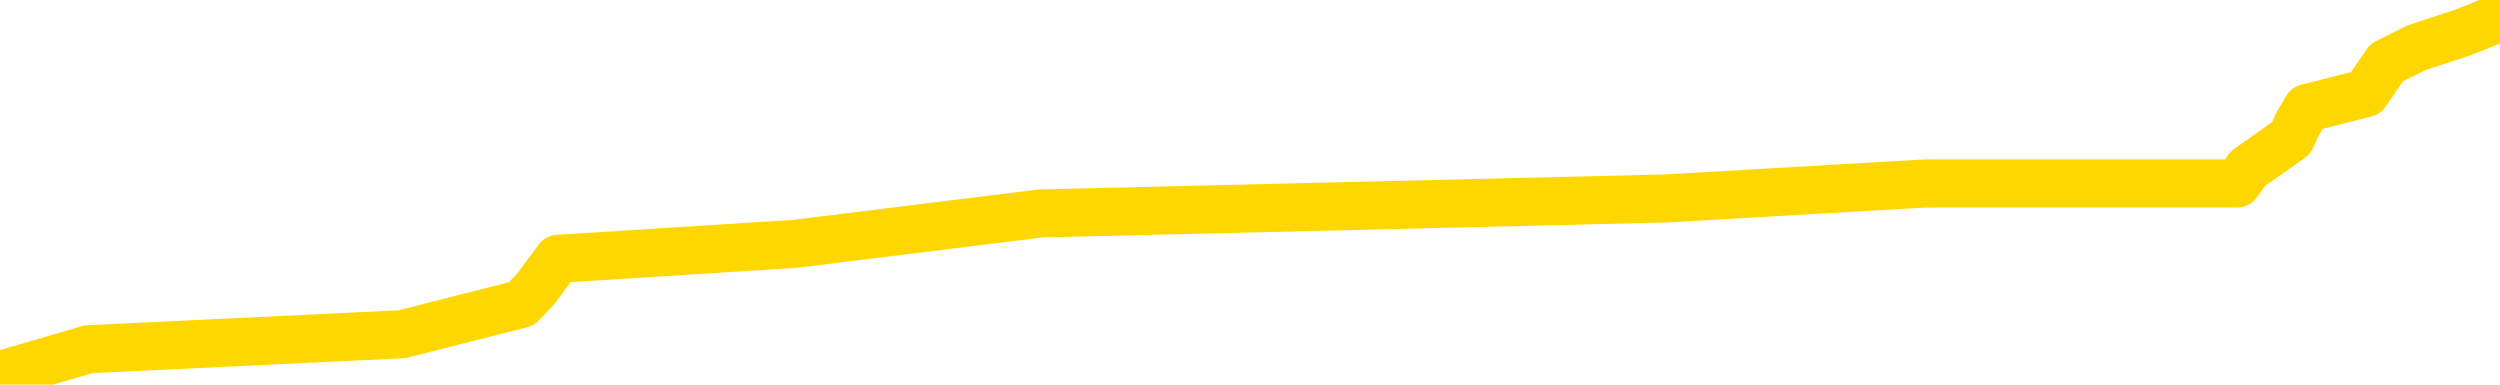 <svg xmlns="http://www.w3.org/2000/svg" version="1.1" viewBox="0 0 6500 1000">
	<path fill="none" stroke="gold" stroke-width="125" stroke-linecap="round" stroke-linejoin="round" d="M0 16033  L-124740 16033 L-124556 15994 L-124066 15916 L-123772 15876 L-123461 15798 L-123226 15759 L-123173 15681 L-123114 15602 L-122961 15563 L-122920 15485 L-122787 15445 L-122495 15406 L-121954 15406 L-121344 15367 L-121296 15367 L-120656 15328 L-120623 15328 L-120097 15328 L-119965 15289 L-119574 15210 L-119246 15132 L-119129 15054 L-118918 14975 L-118201 14975 L-117631 14936 L-117524 14936 L-117349 14897 L-117128 14818 L-116726 14779 L-116701 14701 L-115773 14623 L-115685 14544 L-115603 14466 L-115533 14387 L-115235 14348 L-115083 14270 L-113193 14309 L-113093 14309 L-112830 14309 L-112537 14348 L-112395 14270 L-112146 14270 L-112111 14231 L-111952 14192 L-111489 14113 L-111236 14074 L-111024 13996 L-110772 13956 L-110423 13917 L-109496 13839 L-109402 13760 L-108992 13721 L-107821 13643 L-106632 13604 L-106539 13525 L-106512 13447 L-106246 13369 L-105947 13290 L-105818 13212 L-105781 13134 L-104966 13134 L-104582 13173 L-103522 13212 L-103460 13212 L-103195 13996 L-102724 14740 L-102532 15485 L-102268 16229 L-101931 16190 L-101796 16151 L-101340 16112 L-100597 16072 L-100579 16033 L-100414 15955 L-100346 15955 L-99830 15916 L-98801 15916 L-98605 15876 L-98116 15837 L-97754 15798 L-97346 15798 L-96960 15837 L-95256 15837 L-95158 15837 L-95087 15837 L-95025 15837 L-94841 15798 L-94504 15798 L-93864 15759 L-93787 15720 L-93726 15720 L-93539 15681 L-93460 15681 L-93282 15641 L-93263 15602 L-93033 15602 L-92645 15563 L-91757 15563 L-91717 15524 L-91629 15485 L-91602 15406 L-90594 15367 L-90444 15289 L-90420 15250 L-90287 15210 L-90247 15171 L-88989 15132 L-88931 15132 L-88391 15093 L-88339 15093 L-88292 15093 L-87897 15054 L-87757 15014 L-87558 14975 L-87411 14975 L-87246 14975 L-86970 15014 L-86611 15014 L-86058 14975 L-85413 14936 L-85155 14858 L-85001 14818 L-84600 14779 L-84560 14740 L-84439 14701 L-84377 14740 L-84364 14740 L-84270 14740 L-83977 14701 L-83825 14544 L-83495 14466 L-83417 14387 L-83341 14348 L-83115 14231 L-83048 14152 L-82820 14074 L-82768 13996 L-82603 13956 L-81597 13917 L-81414 13878 L-80863 13839 L-80470 13760 L-80073 13721 L-79222 13643 L-79144 13604 L-78565 13565 L-78124 13565 L-77883 13525 L-77726 13525 L-77325 13447 L-77304 13447 L-76859 13408 L-76454 13369 L-76318 13290 L-76143 13212 L-76007 13134 L-75756 13055 L-74756 13016 L-74674 12977 L-74539 12938 L-74500 12898 L-73610 12859 L-73395 12820 L-72951 12781 L-72834 12742 L-72777 12702 L-72101 12702 L-72001 12663 L-71972 12663 L-70630 12624 L-70224 12585 L-70185 12546 L-69256 12507 L-69158 12467 L-69025 12428 L-68621 12389 L-68595 12350 L-68502 12311 L-68286 12271 L-67875 12193 L-66721 12115 L-66429 12036 L-66401 11958 L-65793 11919 L-65542 11840 L-65523 11801 L-64593 11762 L-64542 11684 L-64420 11644 L-64402 11566 L-64246 11527 L-64071 11449 L-63934 11409 L-63878 11370 L-63770 11331 L-63685 11292 L-63451 11253 L-63377 11213 L-63068 11174 L-62950 11135 L-62780 11096 L-62689 11057 L-62587 11057 L-62563 11018 L-62486 11018 L-62388 10939 L-62022 10900 L-61917 10861 L-61413 10822 L-60962 10782 L-60923 10743 L-60899 10704 L-60859 10665 L-60730 10626 L-60629 10586 L-60187 10547 L-59905 10508 L-59313 10469 L-59182 10430 L-58908 10351 L-58756 10312 L-58602 10273 L-58517 10195 L-58439 10155 L-58253 10116 L-58203 10116 L-58175 10077 L-58096 10038 L-58073 9999 L-57789 9920 L-57185 9842 L-56190 9803 L-55892 9764 L-55158 9724 L-54914 9685 L-54824 9646 L-54246 9607 L-53548 9568 L-52796 9528 L-52477 9489 L-52094 9411 L-52017 9372 L-51383 9333 L-51197 9293 L-51110 9293 L-50980 9293 L-50667 9254 L-50618 9215 L-50476 9176 L-50454 9137 L-49487 9097 L-48941 9058 L-48463 9058 L-48402 9058 L-48078 9058 L-48057 9019 L-47994 9019 L-47784 8980 L-47707 8941 L-47653 8902 L-47630 8862 L-47591 8823 L-47575 8784 L-46818 8745 L-46801 8706 L-46002 8666 L-45850 8627 L-44944 8588 L-44438 8549 L-44209 8471 L-44167 8471 L-44052 8431 L-43876 8392 L-43121 8431 L-42987 8392 L-42823 8353 L-42504 8314 L-42328 8235 L-41306 8157 L-41283 8079 L-41032 8039 L-40819 7961 L-40185 7922 L-39947 7844 L-39914 7765 L-39736 7687 L-39656 7608 L-39566 7569 L-39502 7491 L-39062 7413 L-39038 7373 L-38497 7334 L-38241 7295 L-37747 7256 L-36869 7217 L-36833 7177 L-36780 7138 L-36739 7099 L-36621 7060 L-36345 7021 L-36138 6942 L-35941 6864 L-35918 6786 L-35867 6707 L-35828 6668 L-35750 6629 L-35153 6550 L-35092 6511 L-34989 6472 L-34835 6433 L-34203 6394 L-33522 6355 L-33219 6276 L-32873 6237 L-32675 6198 L-32627 6119 L-32306 6080 L-31679 6041 L-31532 6002 L-31496 5963 L-31438 5923 L-31361 5845 L-31120 5845 L-31032 5806 L-30938 5767 L-30644 5728 L-30510 5688 L-30449 5649 L-30413 5571 L-30140 5571 L-29134 5532 L-28959 5492 L-28908 5492 L-28615 5453 L-28423 5375 L-28090 5336 L-27583 5297 L-27021 5218 L-27006 5140 L-26990 5101 L-26889 5022 L-26775 4944 L-26736 4865 L-26698 4826 L-26632 4826 L-26604 4787 L-26465 4826 L-26173 4826 L-26122 4826 L-26017 4826 L-25753 4787 L-25288 4748 L-25143 4748 L-25089 4670 L-25032 4630 L-24841 4591 L-24475 4552 L-24261 4552 L-24066 4552 L-24008 4552 L-23949 4474 L-23795 4434 L-23526 4395 L-23096 4591 L-23081 4591 L-23004 4552 L-22939 4513 L-22810 4239 L-22786 4199 L-22502 4160 L-22455 4121 L-22400 4082 L-21937 4043 L-21899 4043 L-21858 4003 L-21668 3964 L-21187 3925 L-20700 3886 L-20684 3847 L-20646 3807 L-20389 3768 L-20312 3690 L-20082 3651 L-20066 3572 L-19772 3494 L-19329 3455 L-18882 3416 L-18378 3376 L-18224 3337 L-17937 3298 L-17897 3220 L-17566 3181 L-17344 3141 L-16827 3063 L-16751 3024 L-16504 2945 L-16309 2867 L-16249 2828 L-15473 2789 L-15399 2789 L-15168 2750 L-15152 2750 L-15090 2710 L-14894 2671 L-14430 2671 L-14407 2632 L-14277 2632 L-12976 2632 L-12960 2632 L-12883 2593 L-12789 2593 L-12572 2593 L-12419 2554 L-12241 2593 L-12187 2632 L-11900 2671 L-11860 2671 L-11491 2671 L-11051 2671 L-10868 2671 L-10547 2632 L-10251 2632 L-9805 2554 L-9734 2514 L-9271 2436 L-8834 2397 L-8651 2358 L-7197 2279 L-7065 2240 L-6608 2162 L-6382 2123 L-5996 2044 L-5479 1966 L-4525 1887 L-3731 1809 L-3056 1770 L-2631 1692 L-2320 1652 L-2090 1535 L-1407 1417 L-1393 1300 L-1184 1143 L-1162 1104 L-987 1025 L-37 986 L230 908 L1045 869 L1356 790 L1393 751 L1451 673 L2067 634 L2705 555 L4331 516 L5005 477 L5647 477 L5725 477 L5781 477 L5817 477 L5845 438 L5957 359 L5975 320 L5998 281 L6151 242 L6205 163 L6283 124 L6402 85 L6500 46" />
</svg>
